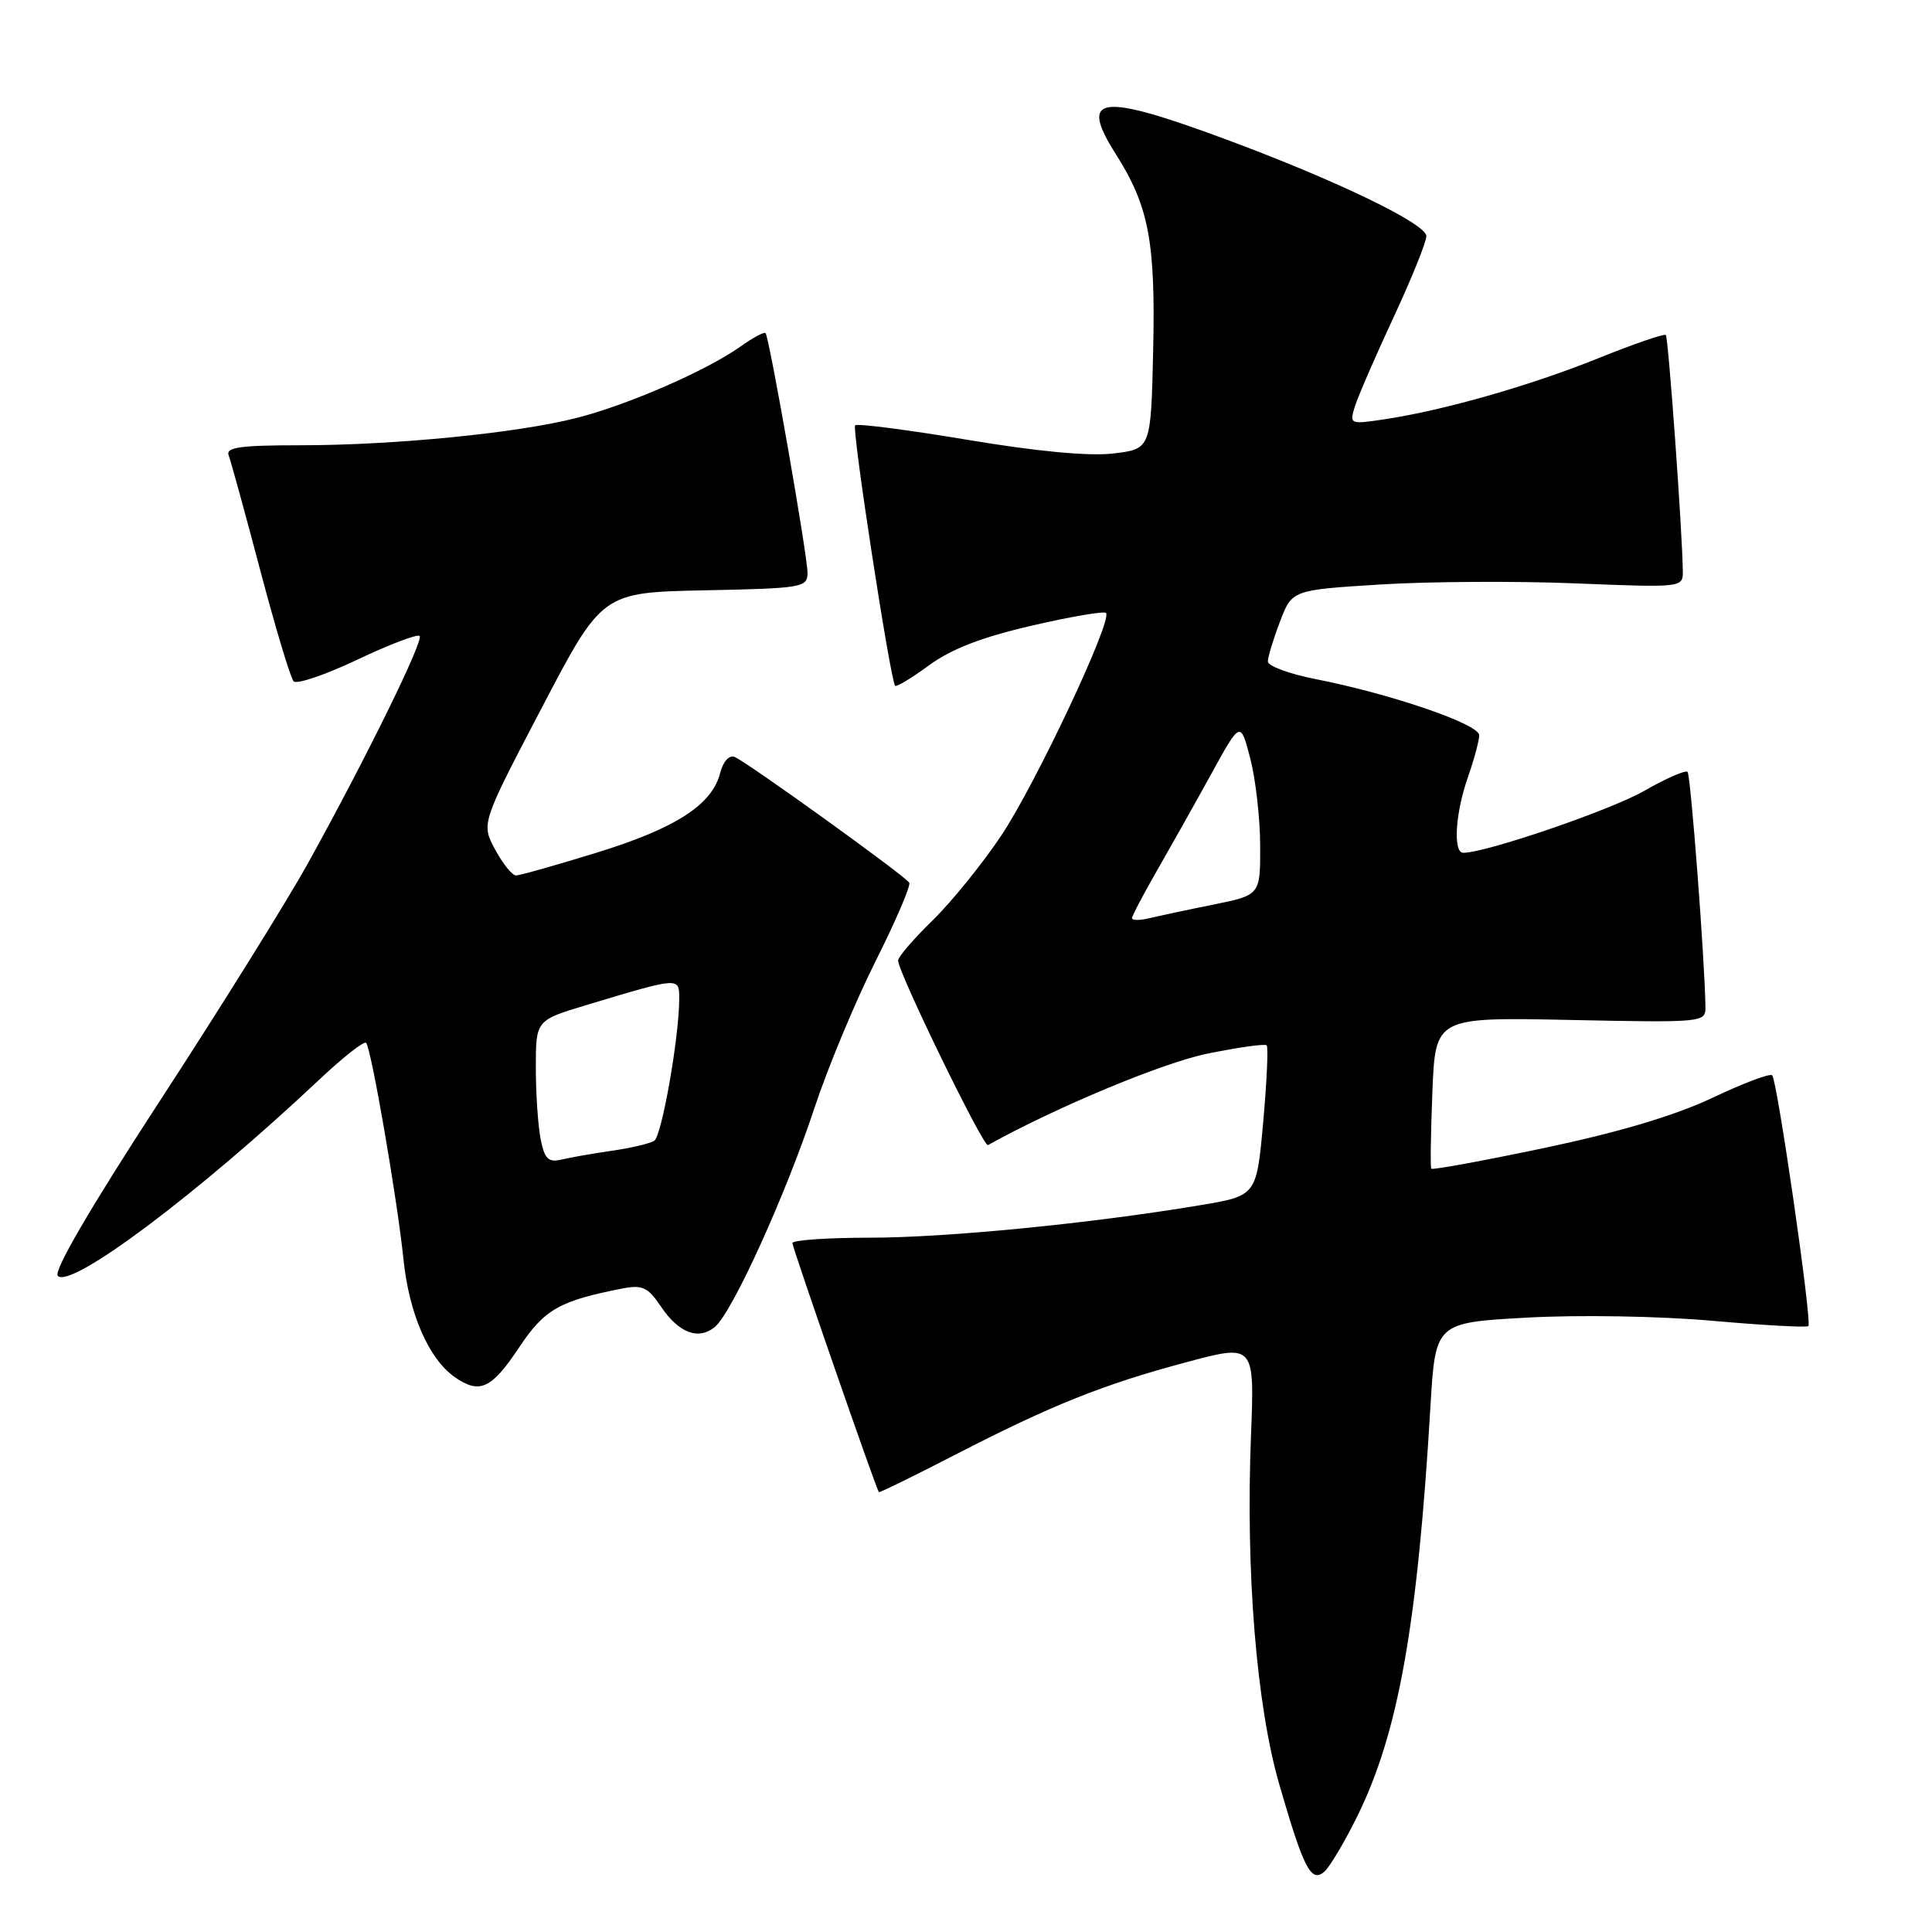 <?xml version="1.0" encoding="UTF-8" standalone="no"?>
<!DOCTYPE svg PUBLIC "-//W3C//DTD SVG 1.1//EN" "http://www.w3.org/Graphics/SVG/1.1/DTD/svg11.dtd" >
<svg xmlns="http://www.w3.org/2000/svg" xmlns:xlink="http://www.w3.org/1999/xlink" version="1.1" viewBox="0 0 256 256">
 <g >
 <path fill="currentColor"
d=" M 179.85 240.66 C 185.29 229.60 187.82 215.42 189.54 186.38 C 190.20 175.26 190.20 175.26 202.35 174.59 C 209.20 174.21 219.90 174.39 226.87 175.01 C 233.67 175.61 239.41 175.93 239.62 175.71 C 240.13 175.20 235.50 143.16 234.82 142.48 C 234.53 142.20 230.96 143.54 226.90 145.47 C 221.95 147.81 214.59 150.01 204.69 152.10 C 196.55 153.81 189.78 155.05 189.65 154.86 C 189.51 154.66 189.59 150.06 189.80 144.64 C 190.20 134.78 190.20 134.78 208.10 135.15 C 225.50 135.51 226.00 135.47 225.98 133.51 C 225.92 127.56 224.03 102.70 223.61 102.28 C 223.34 102.01 220.73 103.15 217.80 104.83 C 213.35 107.37 196.89 113.00 193.89 113.00 C 192.51 113.00 192.84 107.71 194.50 103.00 C 195.32 100.66 196.00 98.15 196.00 97.42 C 196.00 95.95 184.30 91.94 174.25 89.97 C 170.81 89.29 168.00 88.25 168.00 87.65 C 168.00 87.06 168.72 84.68 169.60 82.38 C 171.20 78.18 171.20 78.18 182.85 77.45 C 189.26 77.05 200.91 76.98 208.75 77.30 C 222.91 77.87 223.00 77.86 222.98 75.68 C 222.93 70.55 221.07 44.74 220.73 44.39 C 220.52 44.19 216.51 45.56 211.81 47.46 C 202.77 51.10 191.30 54.38 183.50 55.55 C 178.87 56.25 178.80 56.22 179.52 53.88 C 179.93 52.57 182.22 47.27 184.63 42.10 C 187.03 36.94 189.00 32.07 189.00 31.29 C 189.00 29.66 177.15 23.93 162.53 18.50 C 145.71 12.26 142.90 12.62 147.85 20.42 C 152.24 27.34 153.12 32.02 152.80 46.50 C 152.50 59.50 152.50 59.50 147.50 60.09 C 144.28 60.47 137.40 59.82 128.15 58.27 C 120.25 56.95 113.58 56.09 113.31 56.36 C 112.85 56.82 117.96 90.06 118.61 90.87 C 118.77 91.07 120.79 89.85 123.10 88.16 C 126.03 86.00 130.10 84.43 136.68 82.91 C 141.84 81.71 146.29 80.95 146.55 81.22 C 147.47 82.13 137.23 103.88 132.69 110.69 C 130.19 114.43 126.08 119.51 123.57 121.96 C 121.06 124.41 119.00 126.80 119.00 127.27 C 119.00 128.82 130.32 152.06 130.91 151.73 C 139.93 146.72 154.07 140.82 159.96 139.62 C 164.07 138.78 167.61 138.28 167.84 138.51 C 168.07 138.73 167.86 143.31 167.38 148.68 C 166.50 158.45 166.50 158.45 159.00 159.70 C 144.62 162.11 125.43 164.00 115.25 164.00 C 109.61 164.00 105.00 164.32 105.00 164.72 C 105.00 165.31 116.00 197.02 116.45 197.71 C 116.52 197.82 121.03 195.62 126.47 192.81 C 139.30 186.20 146.12 183.46 157.20 180.50 C 166.24 178.08 166.24 178.08 165.76 190.29 C 165.05 208.30 166.49 226.03 169.52 236.47 C 172.73 247.56 173.71 249.48 175.44 248.05 C 176.15 247.46 178.14 244.13 179.85 240.66 Z  M 68.82 178.49 C 72.16 173.48 74.16 172.35 82.54 170.72 C 85.11 170.23 85.87 170.58 87.54 173.07 C 89.91 176.62 92.53 177.63 94.72 175.83 C 97.01 173.96 104.12 158.32 107.92 146.81 C 109.68 141.48 113.32 132.74 116.01 127.38 C 118.70 122.02 120.71 117.33 120.48 116.96 C 119.90 116.03 98.86 100.88 97.32 100.29 C 96.61 100.02 95.81 100.92 95.43 102.41 C 94.38 106.62 89.55 109.75 79.10 112.97 C 73.70 114.64 68.87 116.00 68.37 116.00 C 67.87 116.00 66.62 114.45 65.61 112.57 C 63.76 109.13 63.76 109.13 71.77 93.82 C 79.78 78.50 79.78 78.50 93.39 78.22 C 106.33 77.96 107.00 77.84 107.00 75.90 C 107.00 73.61 101.94 44.70 101.44 44.14 C 101.26 43.94 99.75 44.75 98.08 45.94 C 93.65 49.09 83.28 53.62 76.44 55.37 C 68.63 57.38 52.26 59.00 39.79 59.00 C 31.83 59.00 29.89 59.27 30.30 60.34 C 30.58 61.08 32.47 67.94 34.49 75.59 C 36.51 83.24 38.50 89.85 38.91 90.28 C 39.32 90.71 43.13 89.41 47.37 87.40 C 51.61 85.39 55.31 83.98 55.60 84.27 C 56.18 84.85 48.54 100.41 40.80 114.40 C 38.02 119.40 29.22 133.54 21.23 145.80 C 11.98 160.00 7.05 168.45 7.66 169.06 C 9.41 170.81 26.27 158.15 42.26 143.10 C 45.42 140.12 48.24 137.90 48.51 138.18 C 49.18 138.84 52.65 158.93 53.47 166.93 C 54.21 174.08 56.81 180.05 60.24 182.46 C 63.55 184.78 65.12 184.06 68.82 178.49 Z  M 150.00 121.66 C 150.00 121.36 151.50 118.50 153.34 115.30 C 155.17 112.11 158.41 106.35 160.52 102.51 C 164.37 95.51 164.37 95.51 165.67 100.51 C 166.38 103.25 166.97 108.45 166.98 112.05 C 167.00 118.60 167.00 118.60 160.75 119.87 C 157.31 120.56 153.49 121.38 152.25 121.68 C 151.01 121.97 150.00 121.97 150.00 121.66 Z  M 71.64 150.95 C 71.29 149.19 71.00 144.93 71.00 141.47 C 71.00 135.19 71.00 135.19 77.75 133.16 C 90.11 129.44 90.00 129.45 90.00 132.35 C 90.00 137.40 87.69 150.51 86.69 151.16 C 86.13 151.52 83.61 152.12 81.08 152.48 C 78.56 152.85 75.55 153.37 74.39 153.65 C 72.66 154.06 72.16 153.57 71.64 150.95 Z "/>
</g>
</svg>